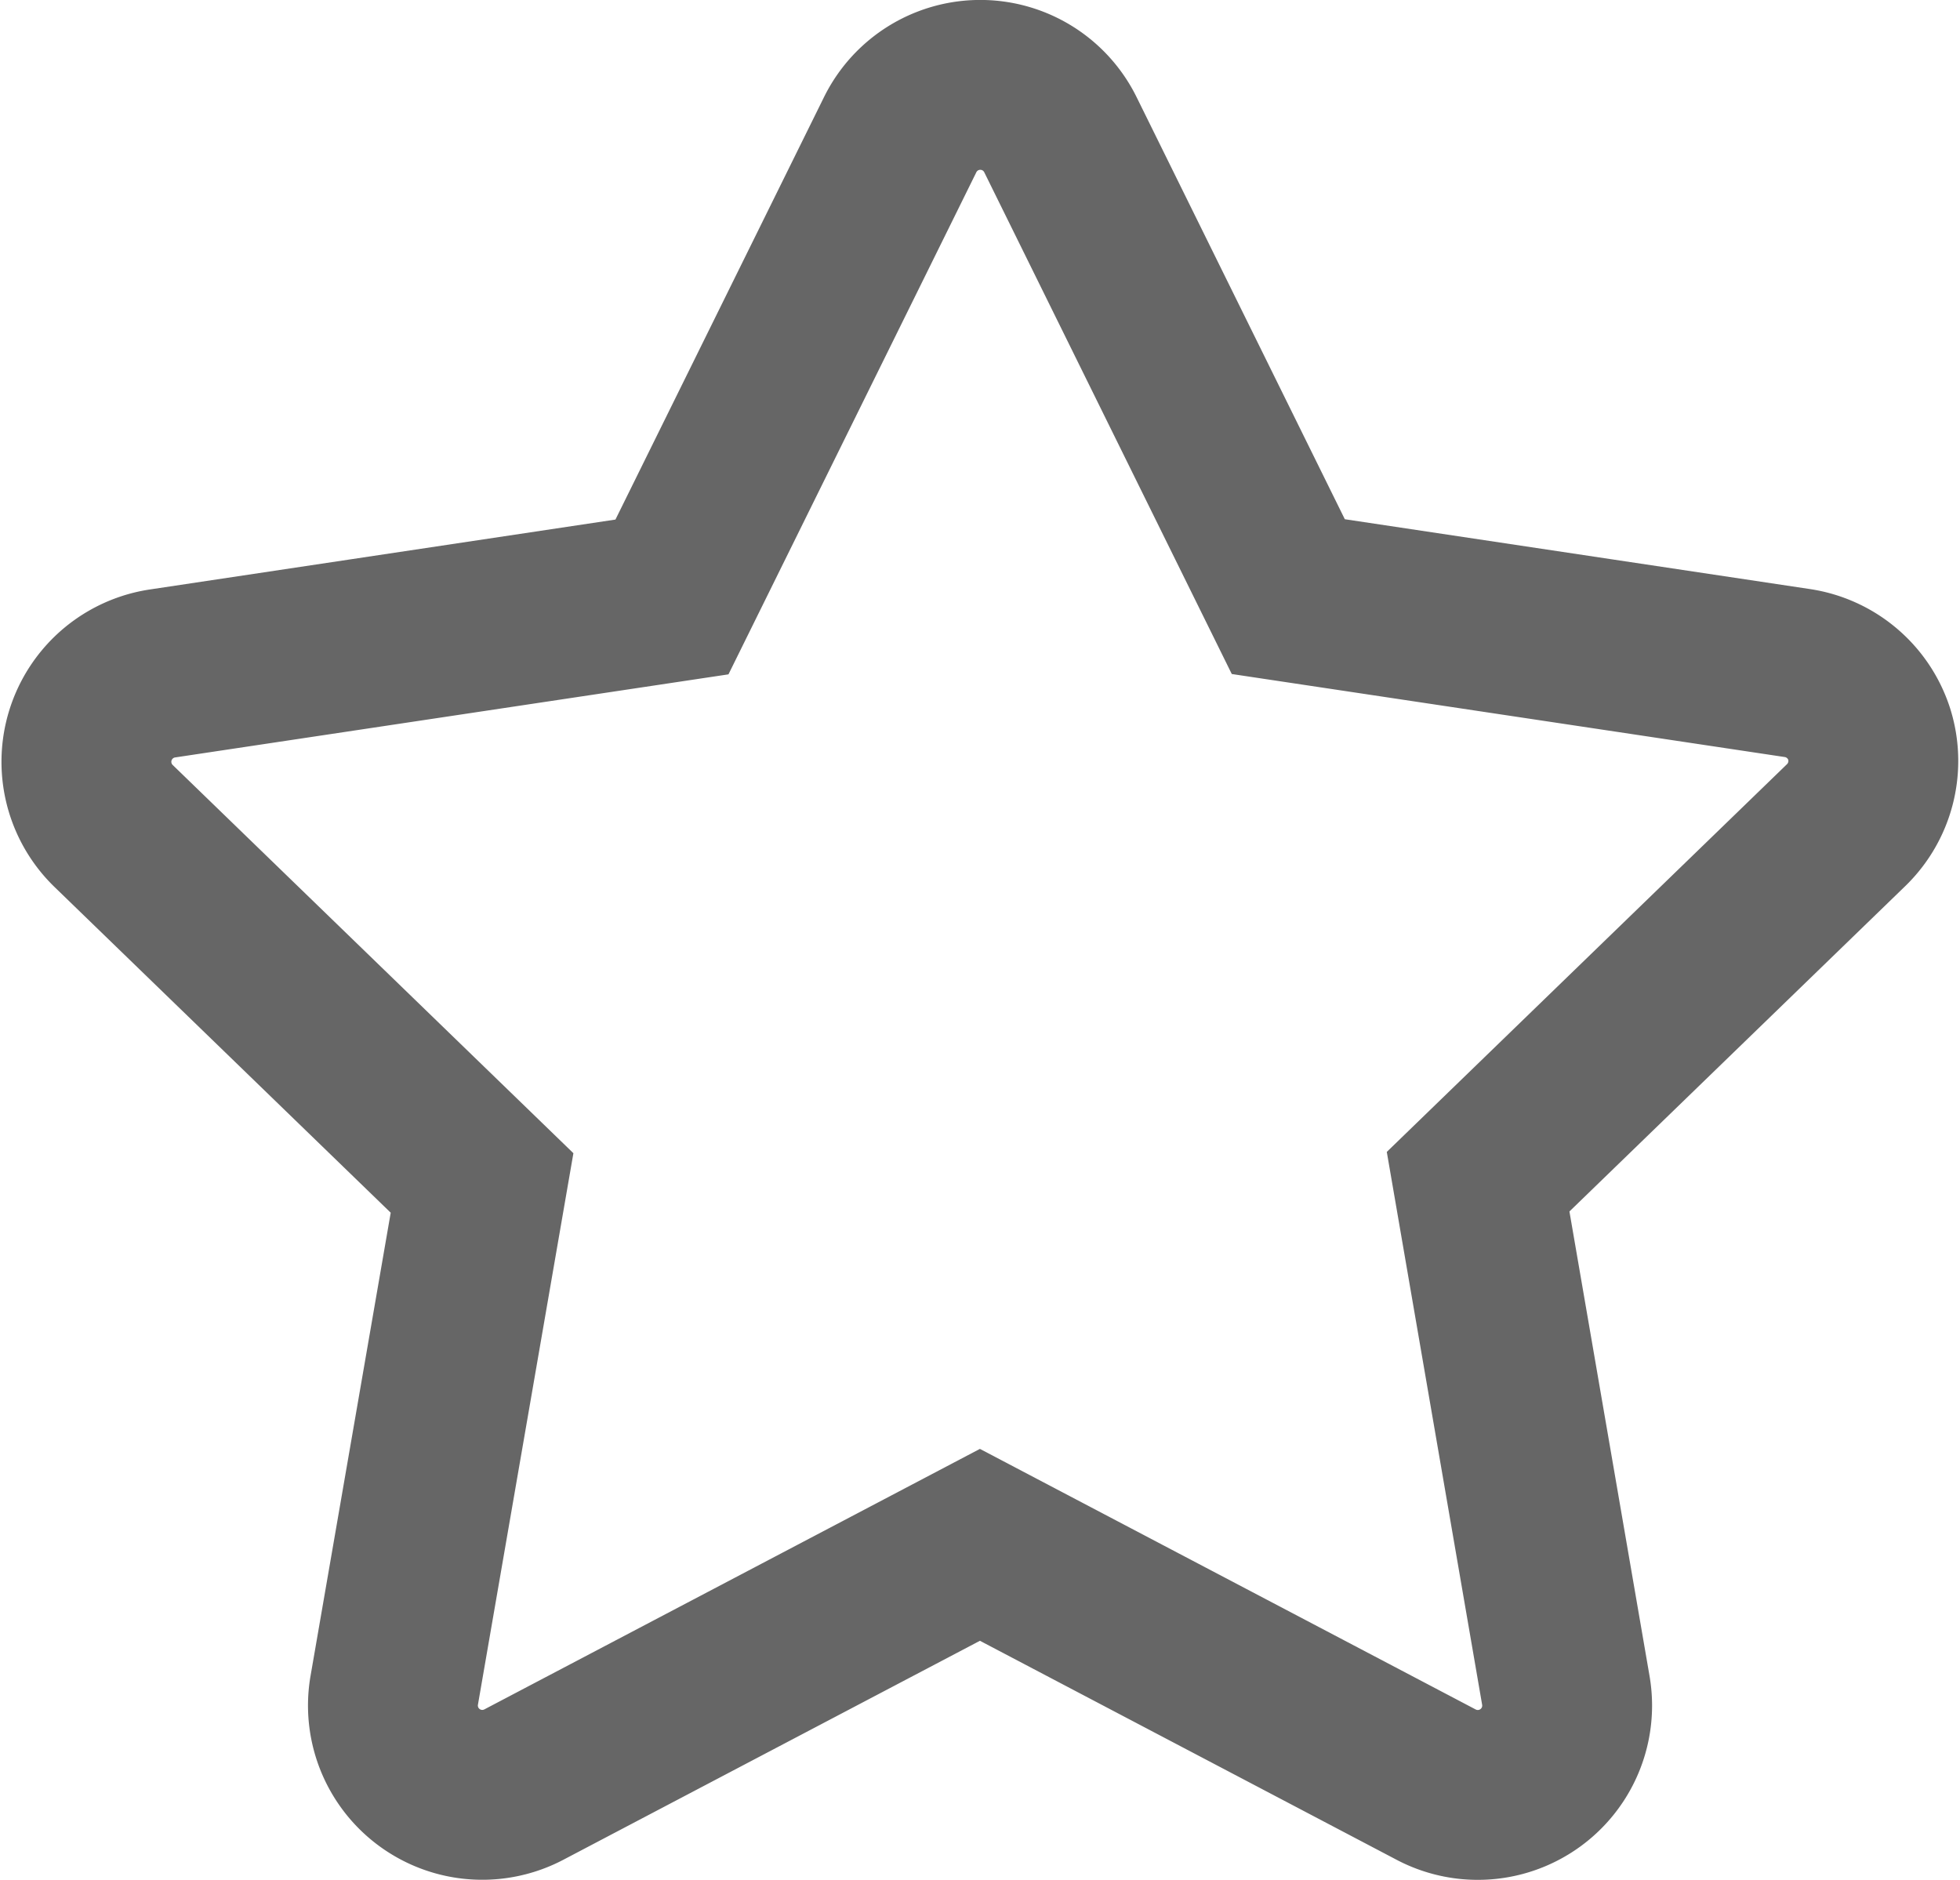 <svg xmlns="http://www.w3.org/2000/svg" width="23.078" height="22.14" viewBox="0 0 23.078 22.14">
  <g id="Favourite" transform="translate(163.902 -6.786)">
    <path id="Path_1598" data-name="Path 1598" d="M27.223,12.43a1.053,1.053,0,0,0-.846-.719l-5.994-.9L17.7,5.372a1.052,1.052,0,0,0-1.887,0l-2.687,5.443-5.994.9a1.052,1.052,0,0,0-.577,1.8l4.335,4.2L9.854,23.7A1.052,1.052,0,0,0,11.38,24.8l5.372-2.824L22.125,24.8a1.052,1.052,0,0,0,1.526-1.11l-1.033-5.99,4.335-4.2A1.053,1.053,0,0,0,27.223,12.43Z" transform="translate(-169.116 3)" fill="none" stroke="#666" stroke-width="2"/>
  </g>
</svg>

